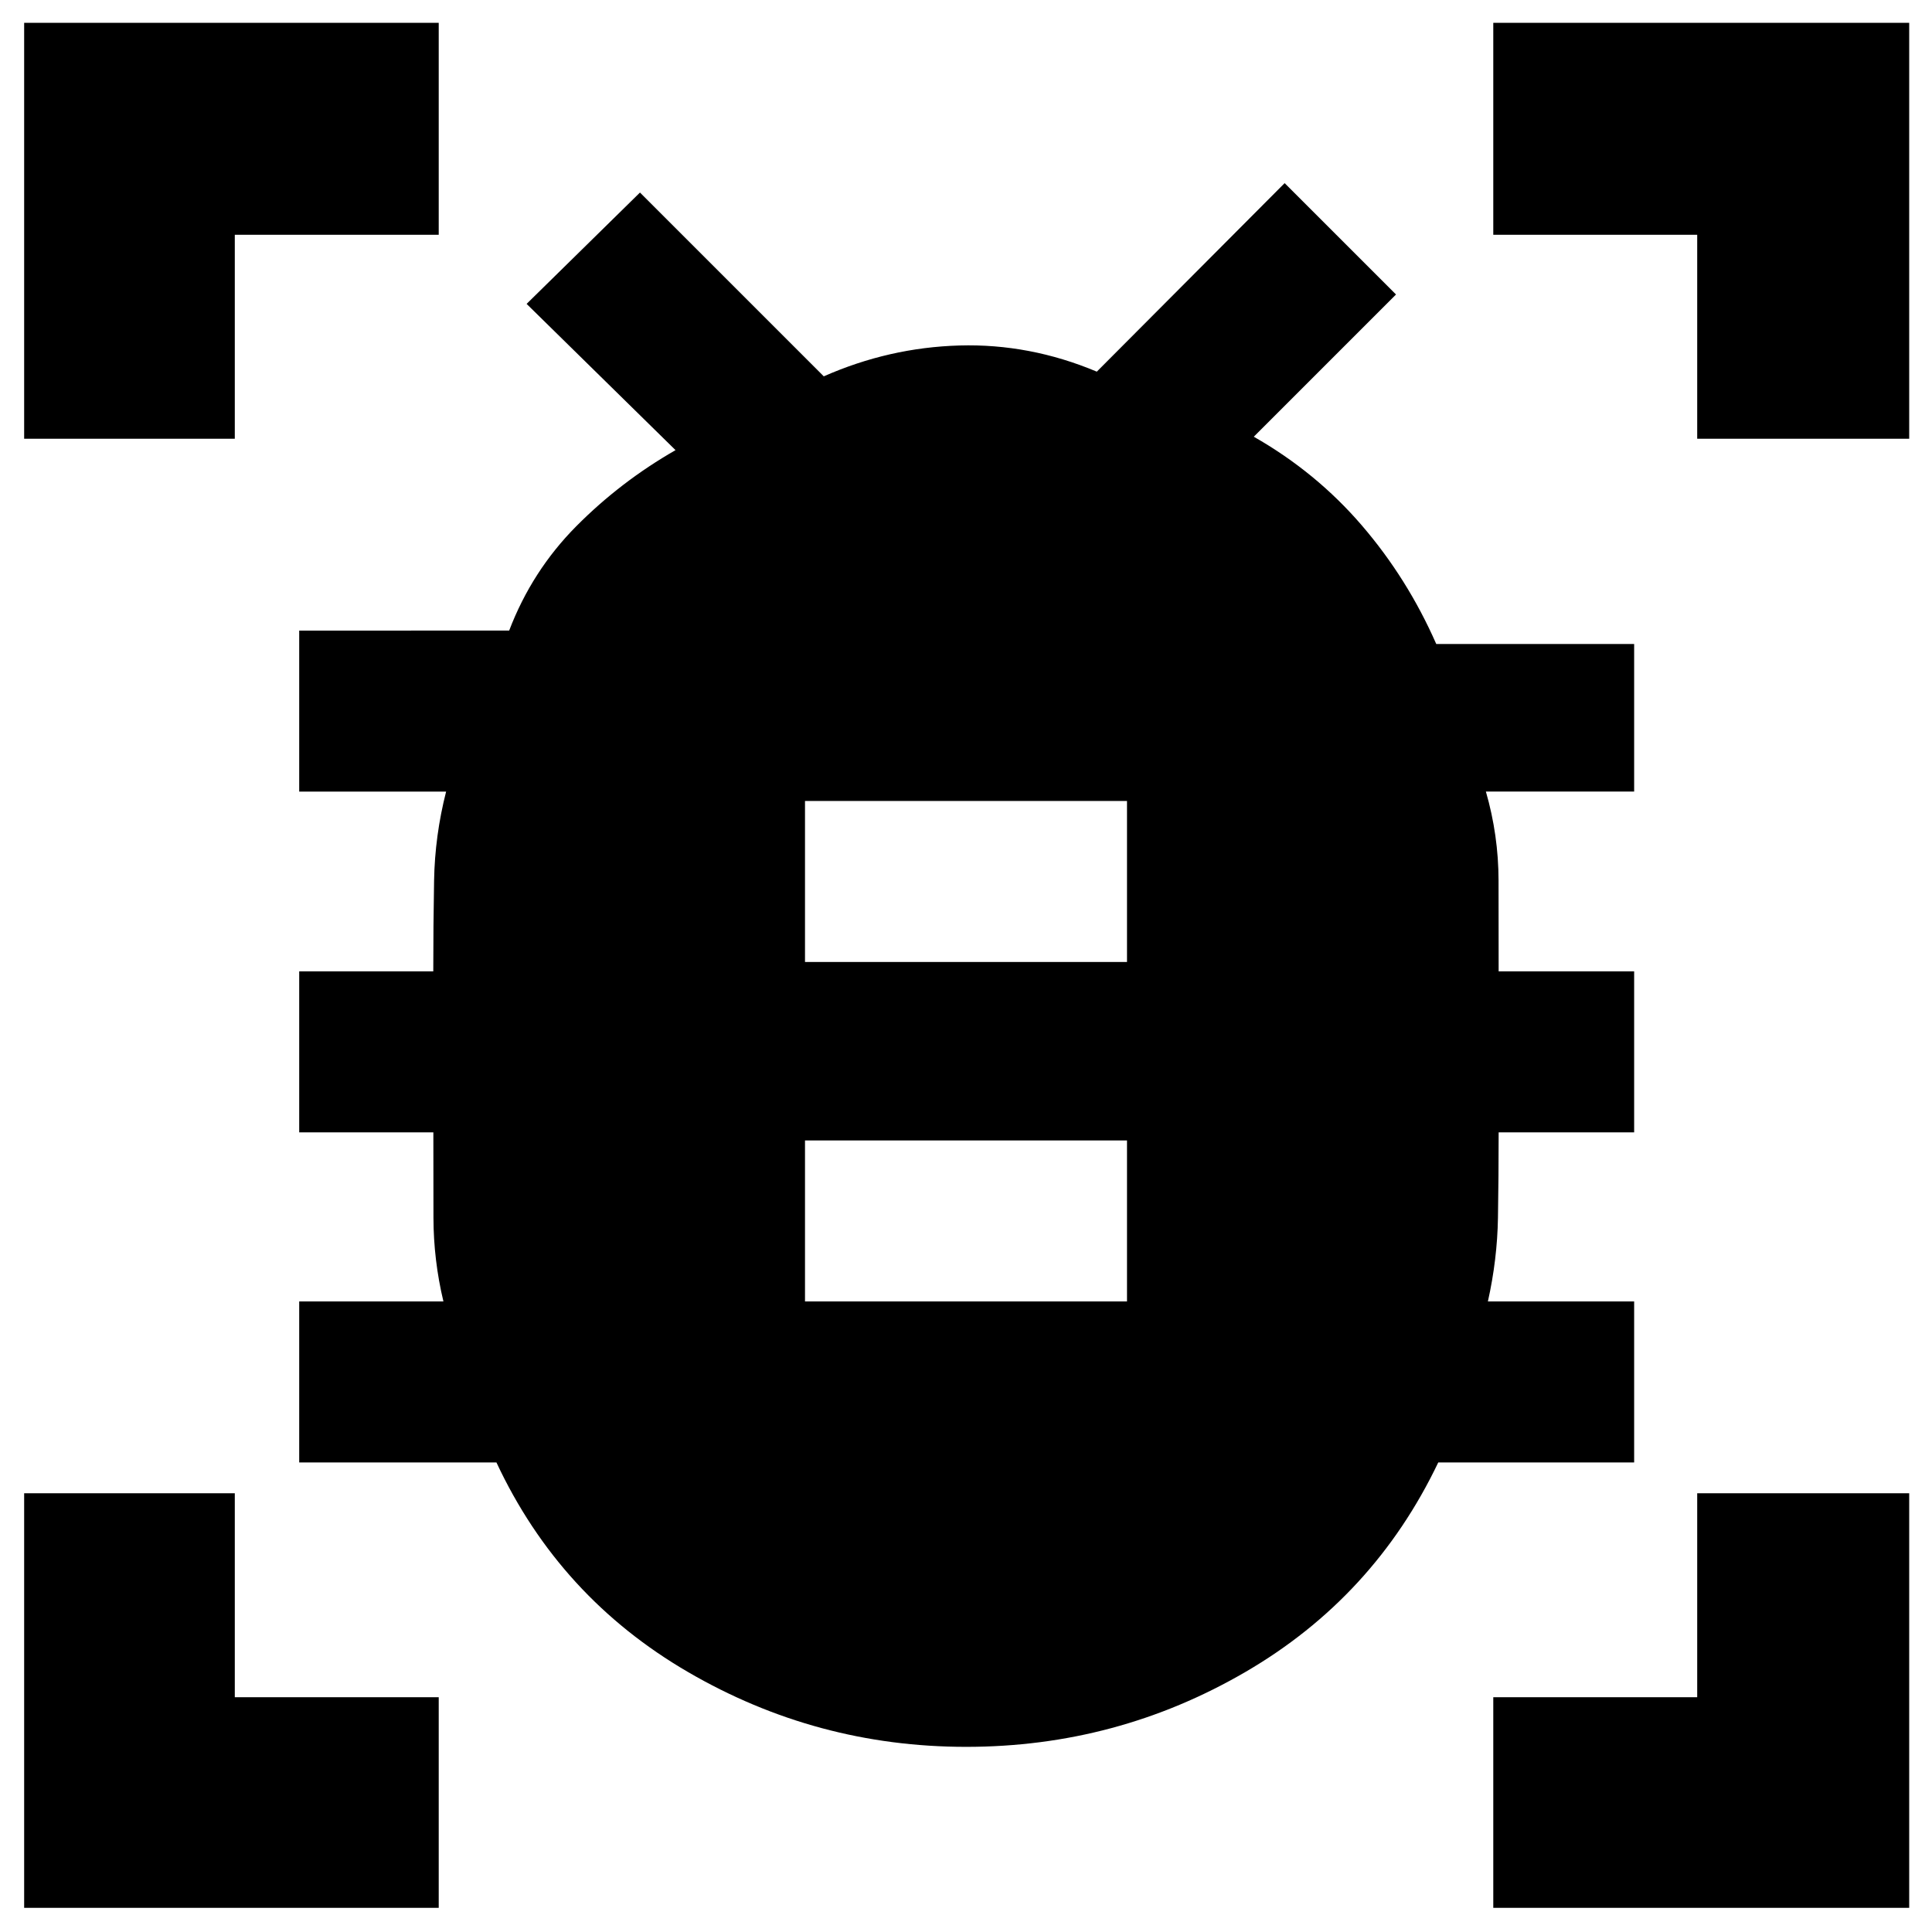 <svg xmlns="http://www.w3.org/2000/svg" height="40" viewBox="0 -960 960 960" width="40"><path d="M400-313.33h160v-80H400v80ZM400-482h160v-80H400v80Zm80.08 390q-74.33 0-138.2-37.17-63.88-37.16-95.21-104.16h-98v-80h71.66q-4.91-20.56-4.95-41.56-.05-21-.05-42.44h-66.66v-80h66.62q0-22.78.4-45.11.39-22.34 5.98-44.23h-73v-80H253q11.33-29.66 33.33-51.83 22-22.17 49.34-37.83l-74-72.67L318-864.33 409.33-773q32.48-14.33 67.41-15.33t68.26 13L638.33-869l55.34 55.33L623-743q31 17.67 53.69 44.08 22.7 26.41 36.98 58.92H812v73.33h-73.67q6.25 21.67 6.29 44.11.05 22.45.05 45.23H812v80h-67.33q0 21.66-.34 42.39-.33 20.72-5 41.61H812v80h-97.33q-32 67-95.89 104.16Q554.9-92 480.08-92ZM12-742v-206.67h206v105.34H116.67V-742H12Zm0 730v-206h104.67v101.33H218V-12H12Zm730 0v-104.67h101.33V-218h105.34v206H742Zm101.33-730v-101.33H742v-105.34h206.67V-742H843.33Z"/></svg>